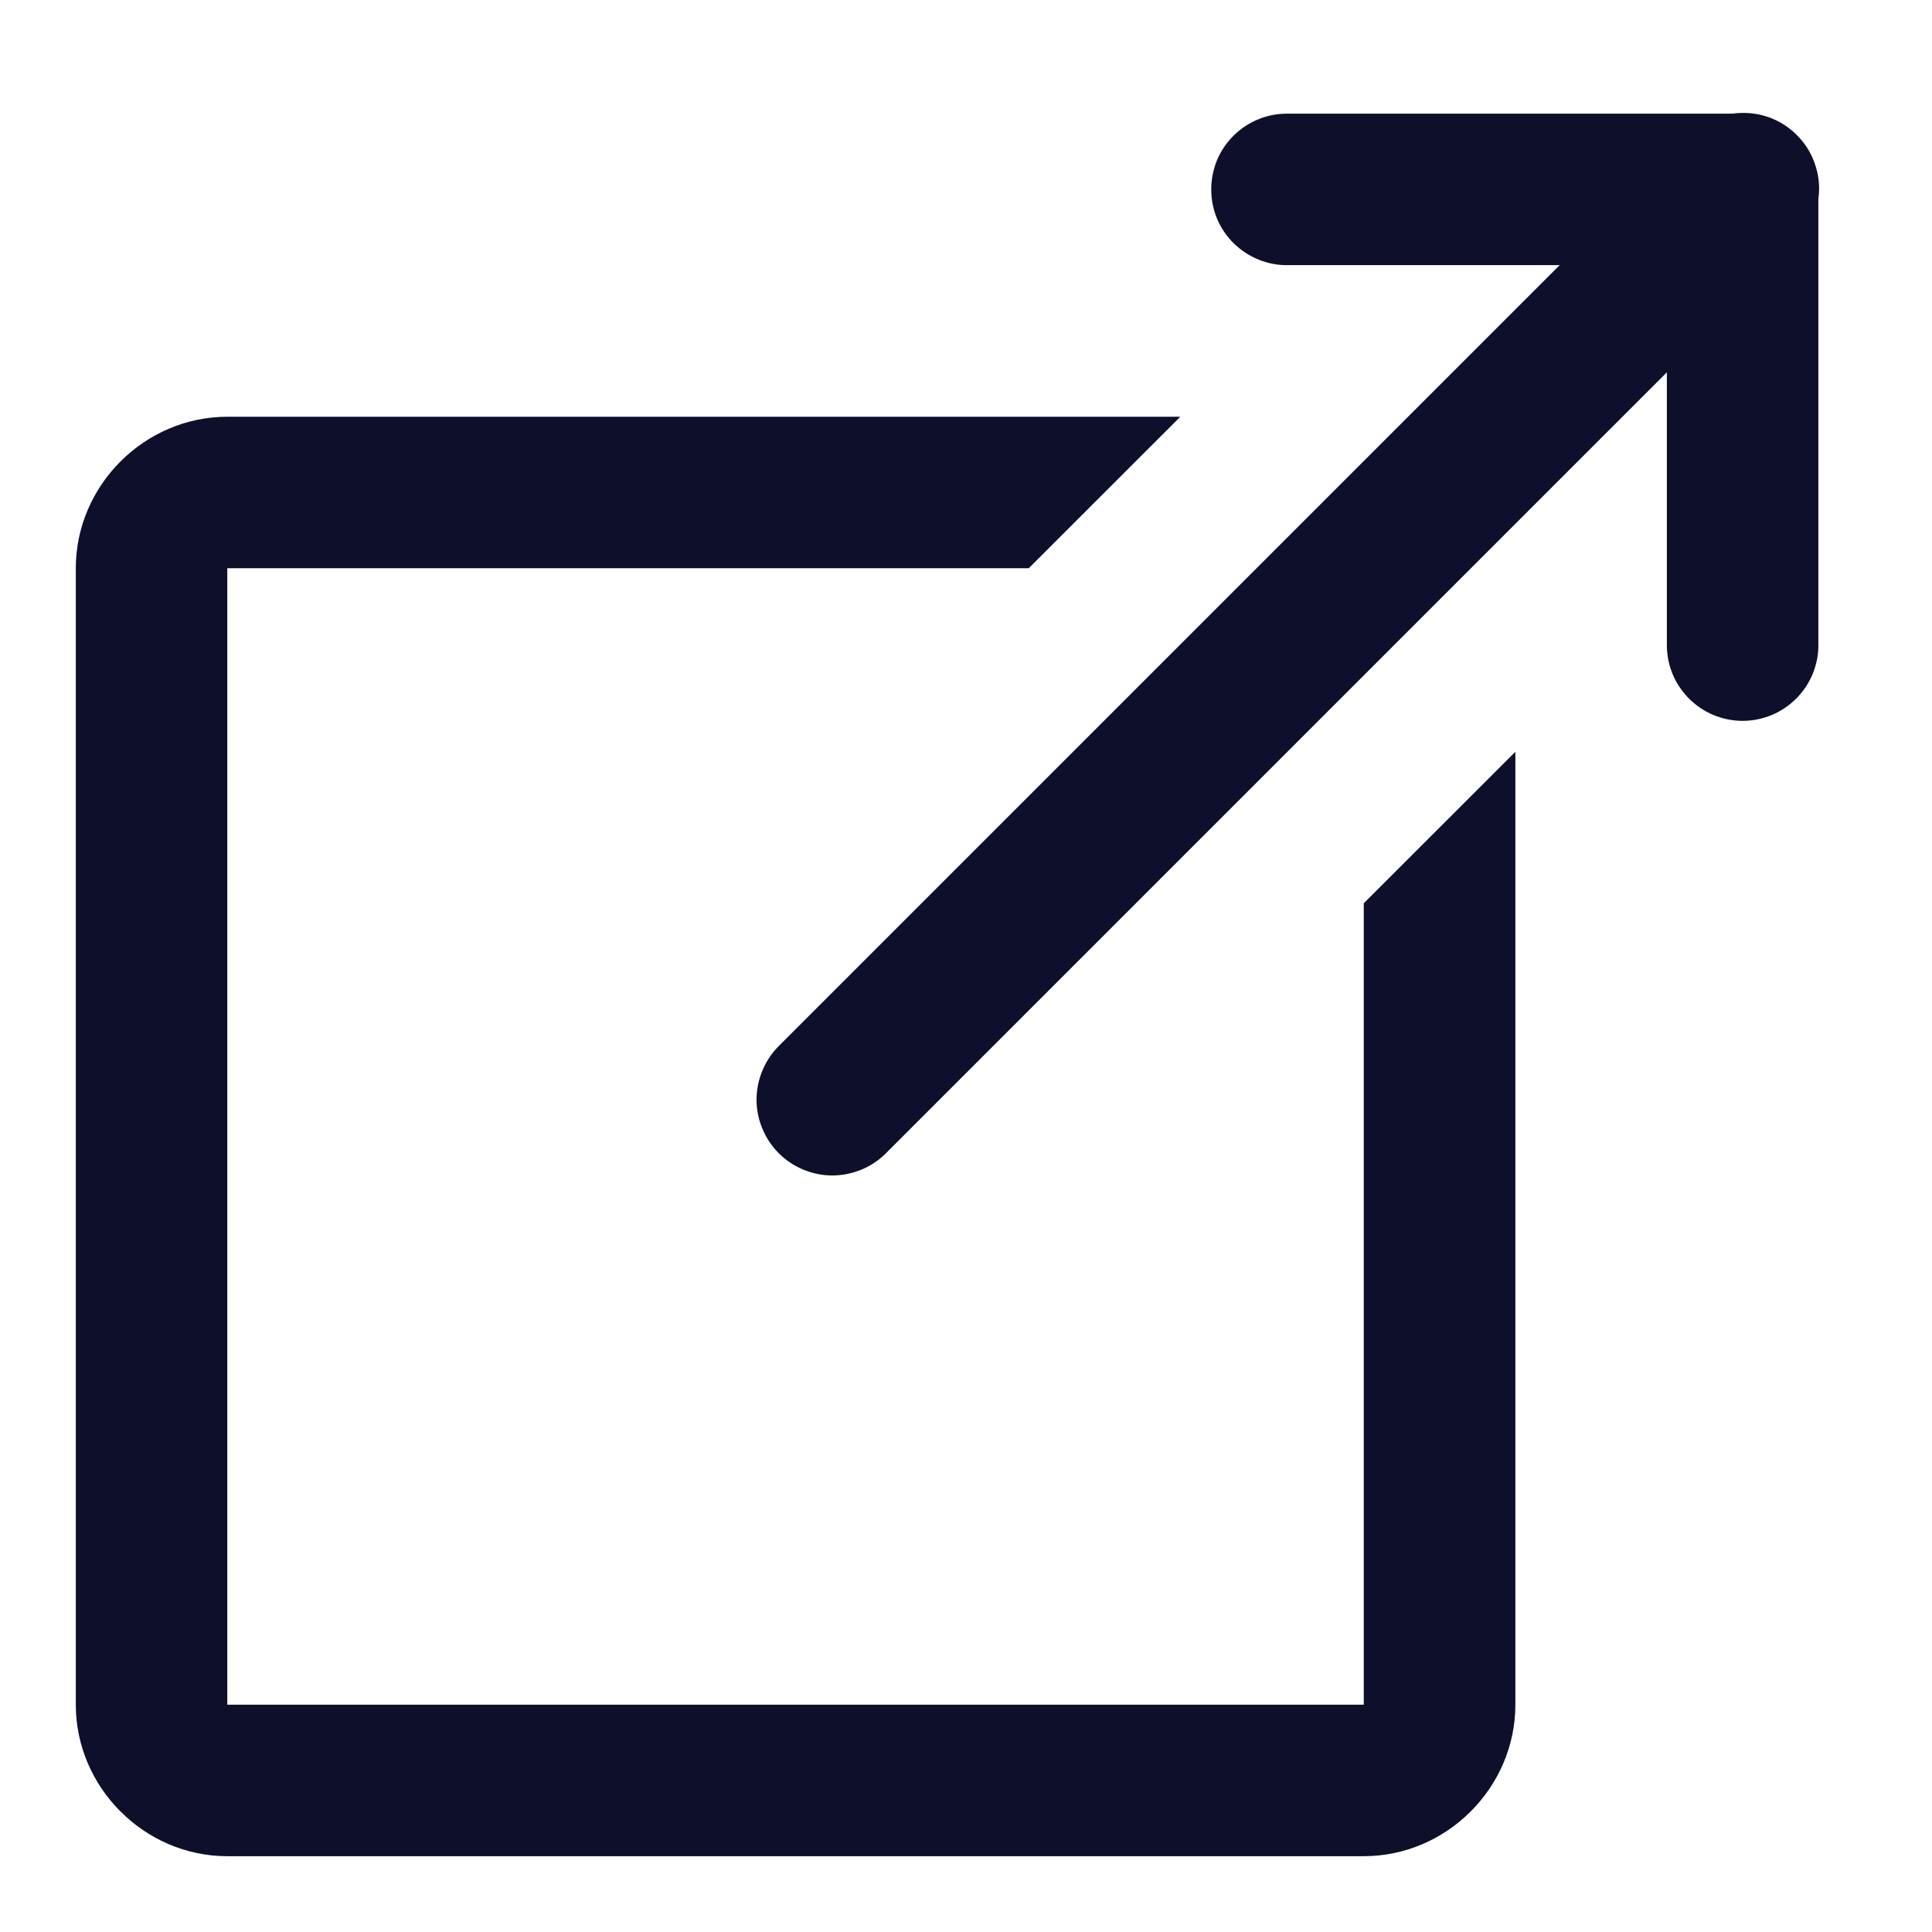 <svg width="17" height="17" viewBox="0 0 17 17" fill="none" xmlns="http://www.w3.org/2000/svg">
<path d="M15.321 0.994C15.296 0.994 15.271 0.996 15.246 1H11.334C11.245 0.999 11.158 1.015 11.076 1.048C10.994 1.081 10.919 1.13 10.856 1.192C10.793 1.254 10.743 1.328 10.709 1.409C10.675 1.491 10.658 1.578 10.658 1.667C10.658 1.755 10.675 1.843 10.709 1.924C10.743 2.006 10.793 2.079 10.856 2.141C10.919 2.203 10.994 2.252 11.076 2.285C11.158 2.318 11.245 2.335 11.334 2.333H13.724L6.862 9.195C6.798 9.257 6.747 9.33 6.712 9.412C6.677 9.493 6.658 9.581 6.657 9.669C6.656 9.758 6.673 9.846 6.707 9.928C6.74 10.01 6.79 10.085 6.853 10.148C6.915 10.21 6.99 10.26 7.072 10.293C7.154 10.327 7.242 10.344 7.331 10.343C7.42 10.342 7.507 10.323 7.589 10.288C7.67 10.253 7.744 10.202 7.805 10.138L14.667 3.276V5.667C14.666 5.755 14.682 5.843 14.715 5.925C14.748 6.007 14.797 6.081 14.859 6.144C14.921 6.207 14.995 6.257 15.076 6.291C15.158 6.325 15.245 6.343 15.334 6.343C15.422 6.343 15.509 6.325 15.591 6.291C15.672 6.257 15.746 6.207 15.808 6.144C15.87 6.081 15.919 6.007 15.952 5.925C15.985 5.843 16.002 5.755 16 5.667V1.751C16.014 1.655 16.006 1.558 15.977 1.465C15.949 1.372 15.901 1.287 15.836 1.215C15.771 1.143 15.692 1.085 15.603 1.047C15.514 1.009 15.418 0.991 15.321 0.994ZM2 3.667C1.272 3.667 0.667 4.271 0.667 5V15C0.667 15.729 1.272 16.333 2 16.333H12C12.729 16.333 13.334 15.729 13.334 15V8.333V6.615L12 7.948V9.667V15H2V5H7.334H8.667H9.052L10.386 3.667H8.667H7.334H2Z" fill="#0D0F2B"/>
</svg>
